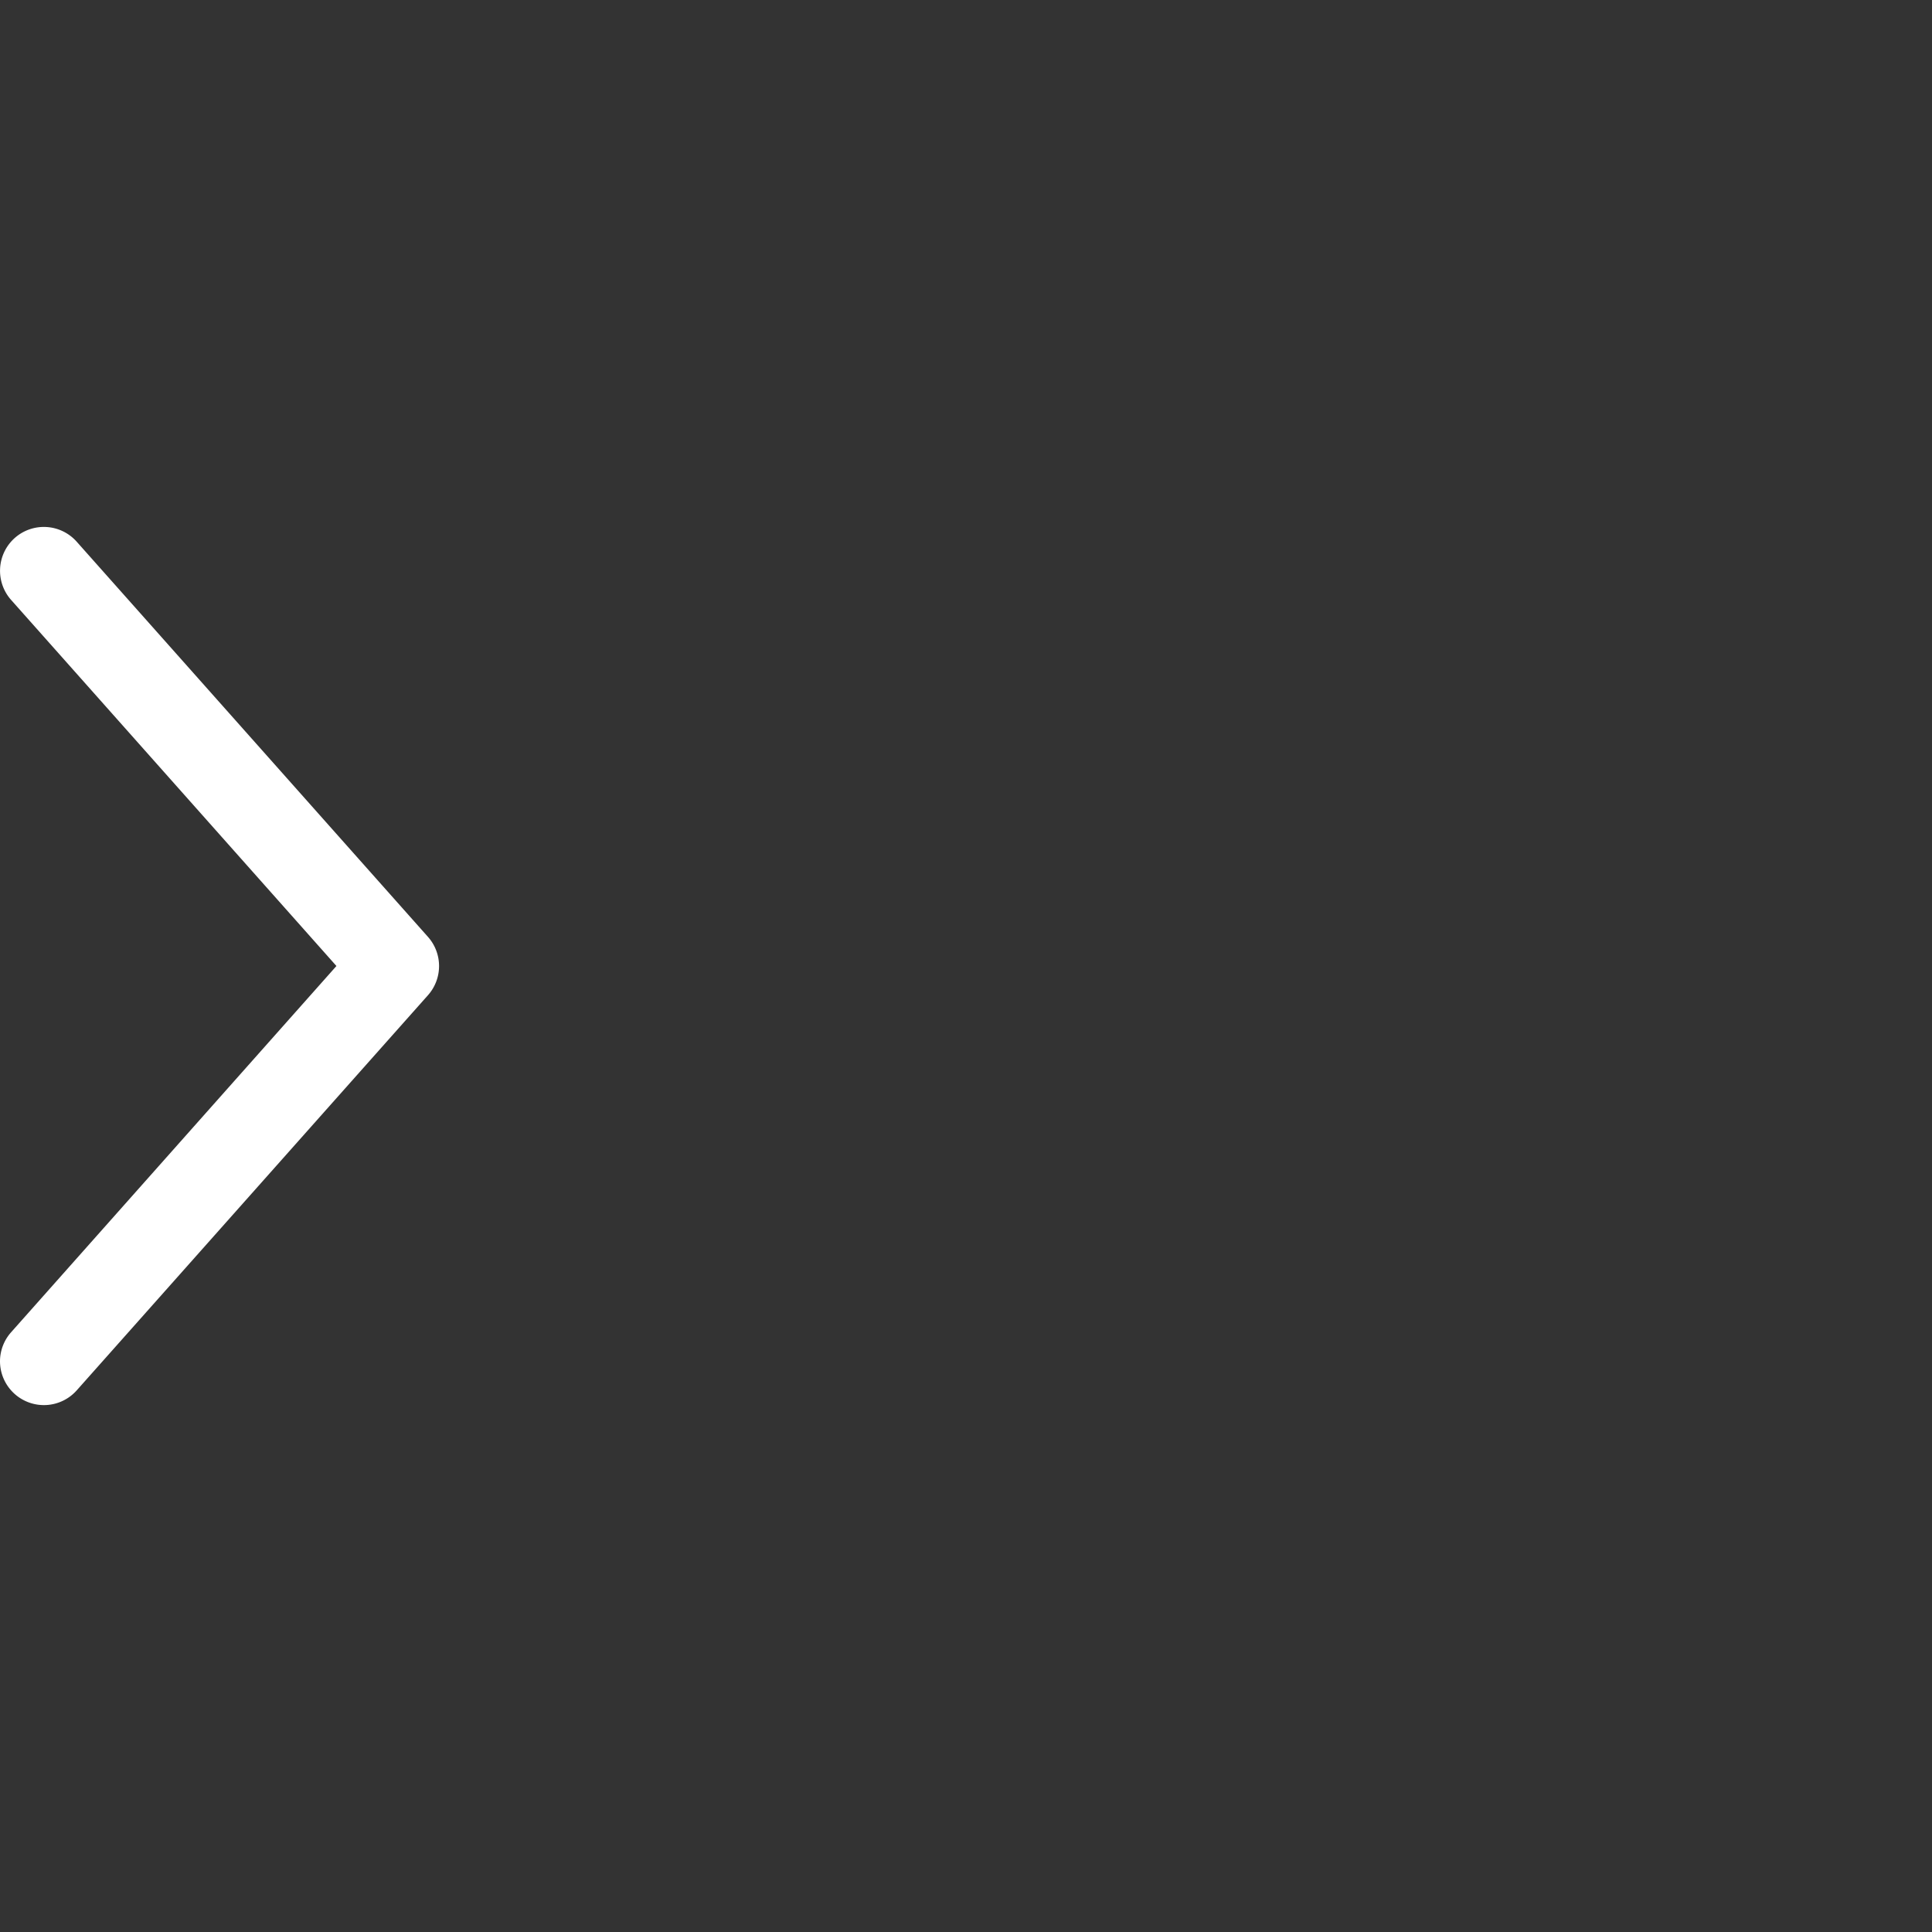 <?xml version="1.0" encoding="UTF-8" standalone="no"?>
<svg
   viewBox="0 0 22 22"
   version="1.1"
   id="svg4"
   sodipodi:docname="application-running.svg"
   width="22"
   height="22"
   inkscape:version="1.1.1 (3bf5ae0d25, 2021-09-20)"
   xmlns:inkscape="http://www.inkscape.org/namespaces/inkscape"
   xmlns:sodipodi="http://sodipodi.sourceforge.net/DTD/sodipodi-0.dtd"
   xmlns="http://www.w3.org/2000/svg"
   xmlns:svg="http://www.w3.org/2000/svg">
  <rect x="0" y="0" width="22" height="22" fill="#333333" stroke="none"/>
  <defs
     id="defs8" />
  <sodipodi:namedview
     id="namedview6"
     pagecolor="#ffffff"
     bordercolor="#666666"
     borderopacity="1.0"
     inkscape:pageshadow="2"
     inkscape:pageopacity="0.0"
     inkscape:pagecheckerboard="0"
     showgrid="true"
     width="22px"
     inkscape:zoom="11.083333"
     inkscape:cx="8.6165413"
     inkscape:cy="12.045113"
     inkscape:window-width="1298"
     inkscape:window-height="704"
     inkscape:window-x="68"
     inkscape:window-y="27"
     inkscape:window-maximized="1"
     inkscape:current-layer="svg4">
    <inkscape:grid
       type="xygrid"
       id="grid825" />
  </sodipodi:namedview>
  <path
     d="m 2.6118117e-5,15.495 a 0.5,0.5 0 0 0 0.168,0.379 0.5,0.5 0 0 0 0.705,-0.041 l 4,-4.5 a 0.5,0.5 0 0 0 0,-0.665 L 0.873,6.168 a 0.5,0.5 0 0 0 -0.705,-0.042 0.5,0.5 0 0 0 -0.041,0.706 l 3.704,4.168 -3.704,4.17 a 0.5,0.5 0 0 0 -0.127,0.326 z"
     color="#000000"
     fill="#3c3c3c"
     style="font-variant-ligatures:normal;font-variant-position:normal;font-variant-caps:normal;font-variant-numeric:normal;font-variant-alternates:normal;font-feature-settings:normal;text-indent:0;text-decoration-line:none;text-decoration-style:solid;text-decoration-color:#000000;text-transform:none;text-orientation:mixed;white-space:normal;shape-padding:0;isolation:auto;mix-blend-mode:normal;fill:#ffffff"
     id="path2" />
</svg>
